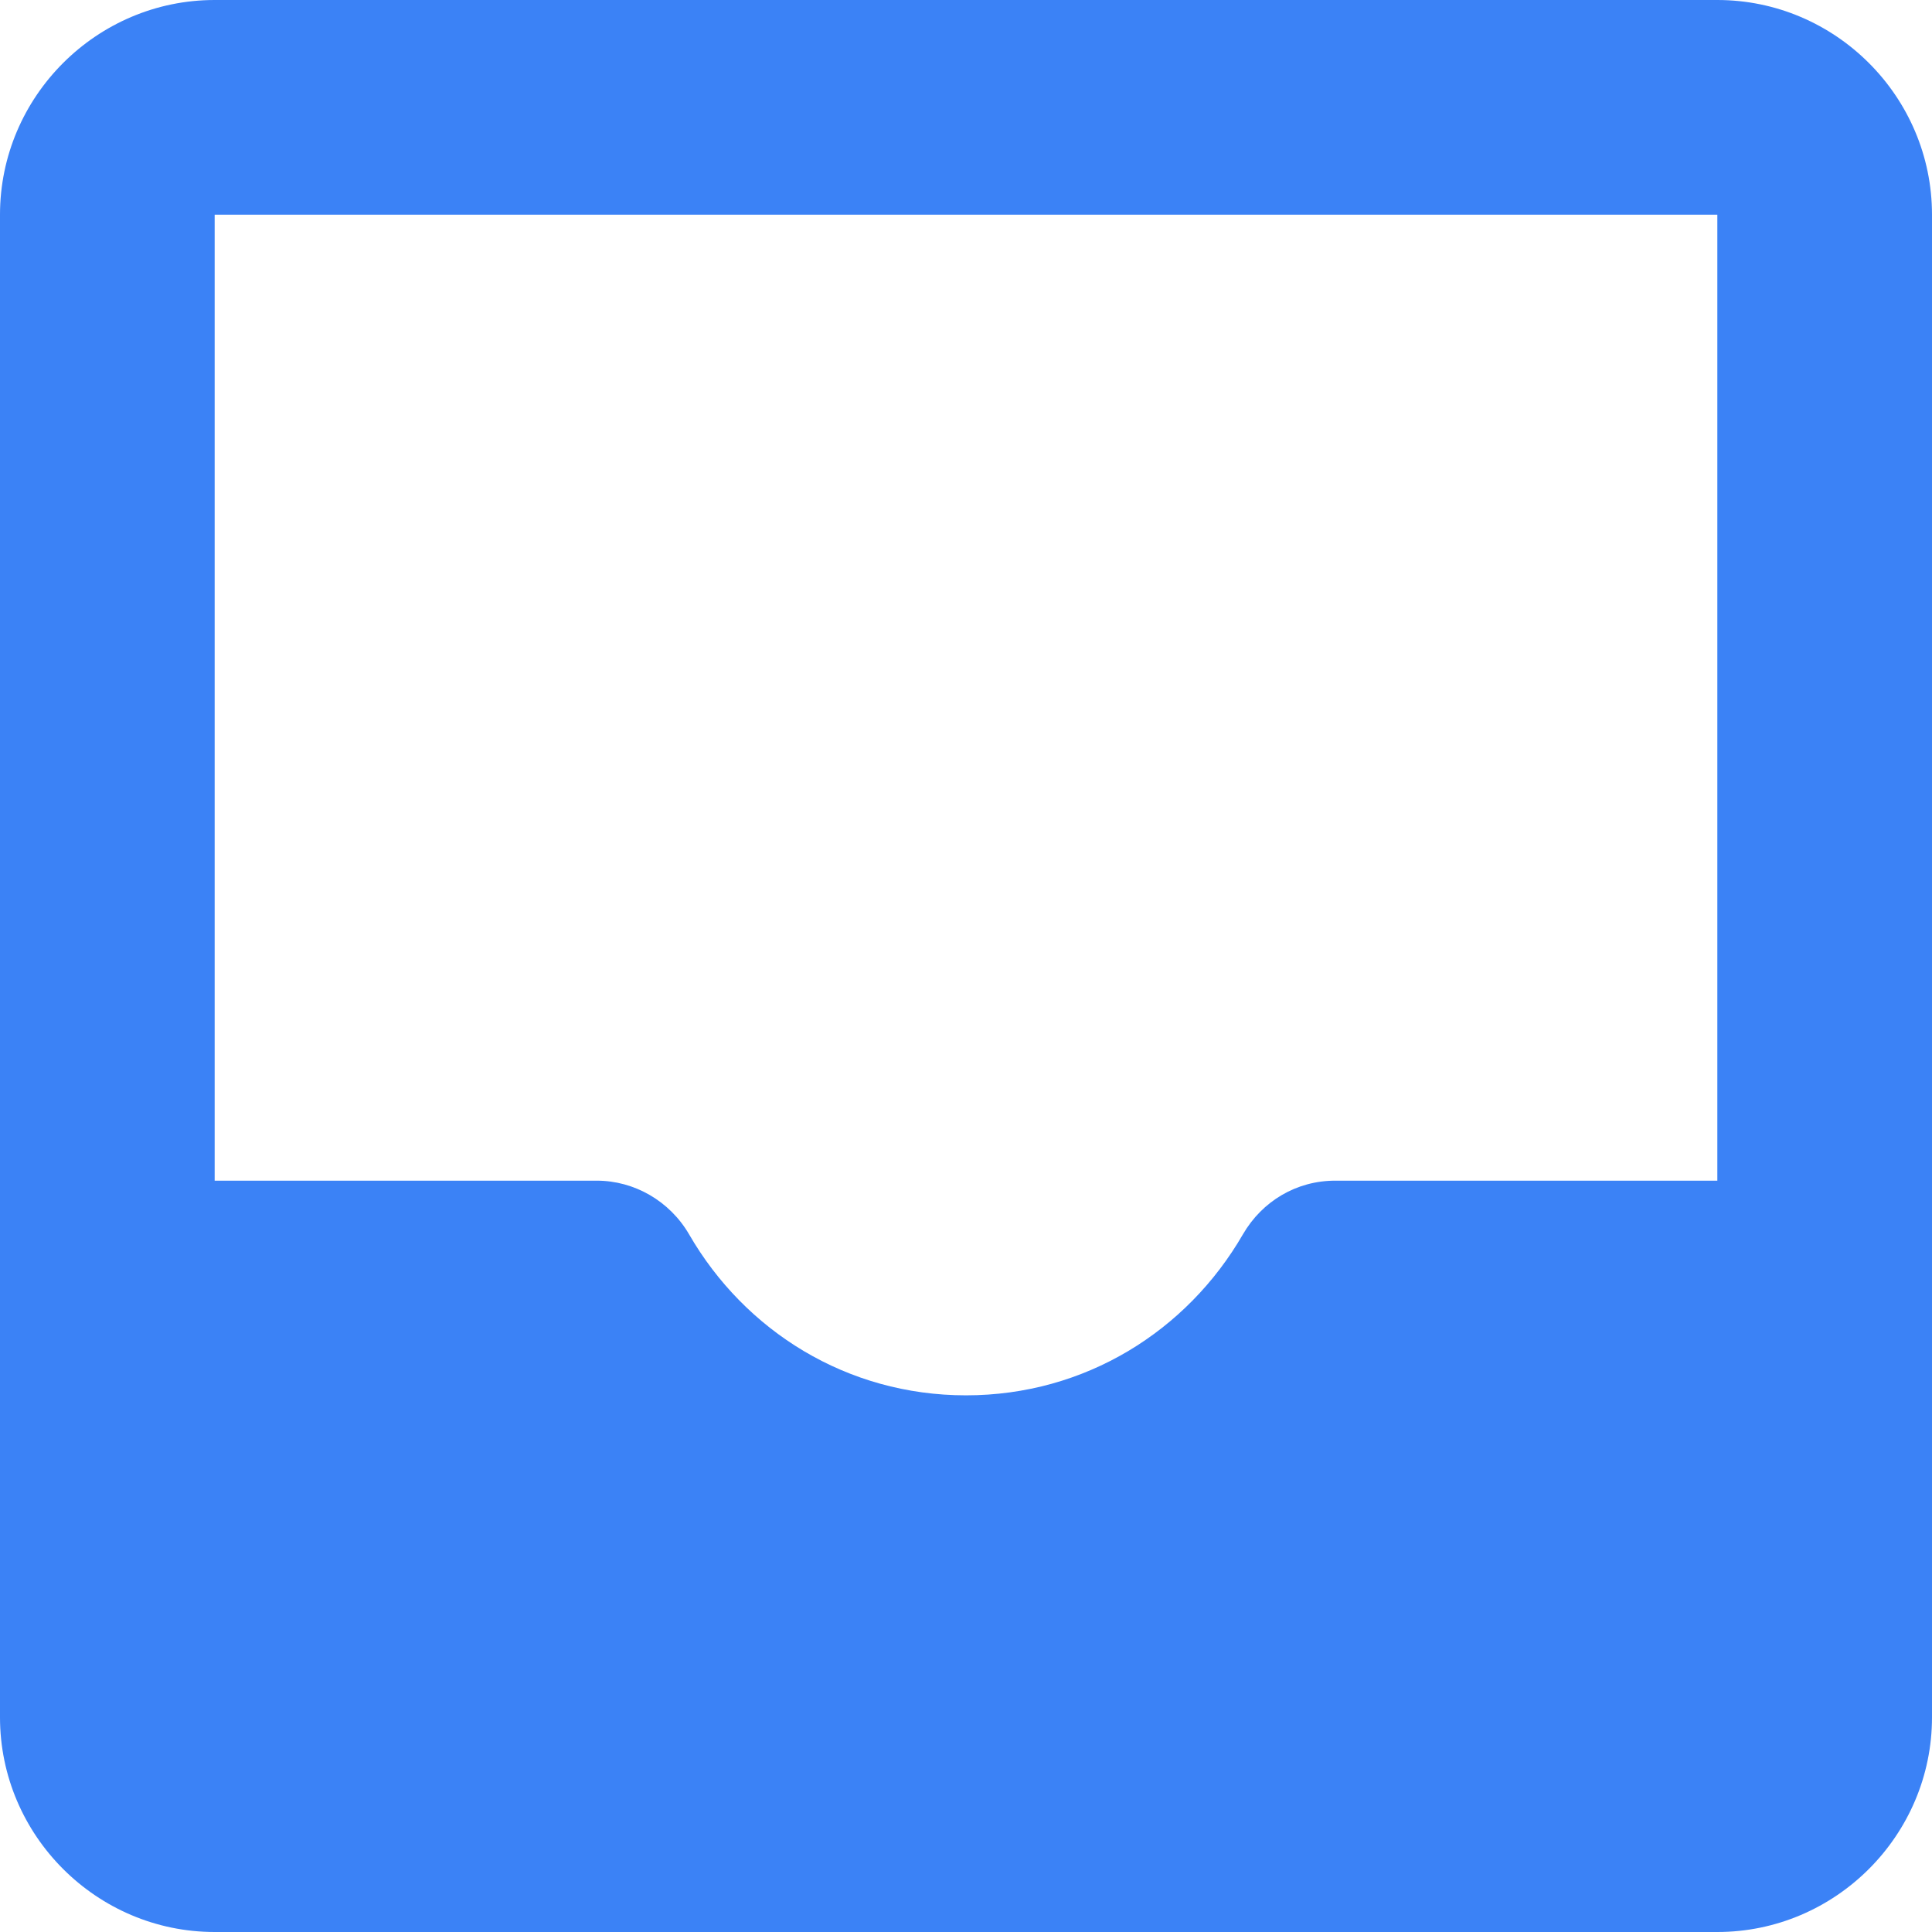 <svg width="18" height="18" viewBox="0 0 18 18" fill="none" xmlns="http://www.w3.org/2000/svg">
<path d="M16 0H2C0.9 0 0 0.9 0 2V16C0 17.1 0.9 18 2 18H16C17.1 18 18 17.1 18 16V2C18 0.9 17.1 0 16 0ZM16 2V11H12.44C12.08 11 11.76 11.19 11.58 11.5C11.06 12.4 10.11 13 9 13C7.89 13 6.94 12.4 6.42 11.5C6.24 11.19 5.91 11 5.56 11H2V2H16Z" fill="#3B82F6"/>
</svg>
